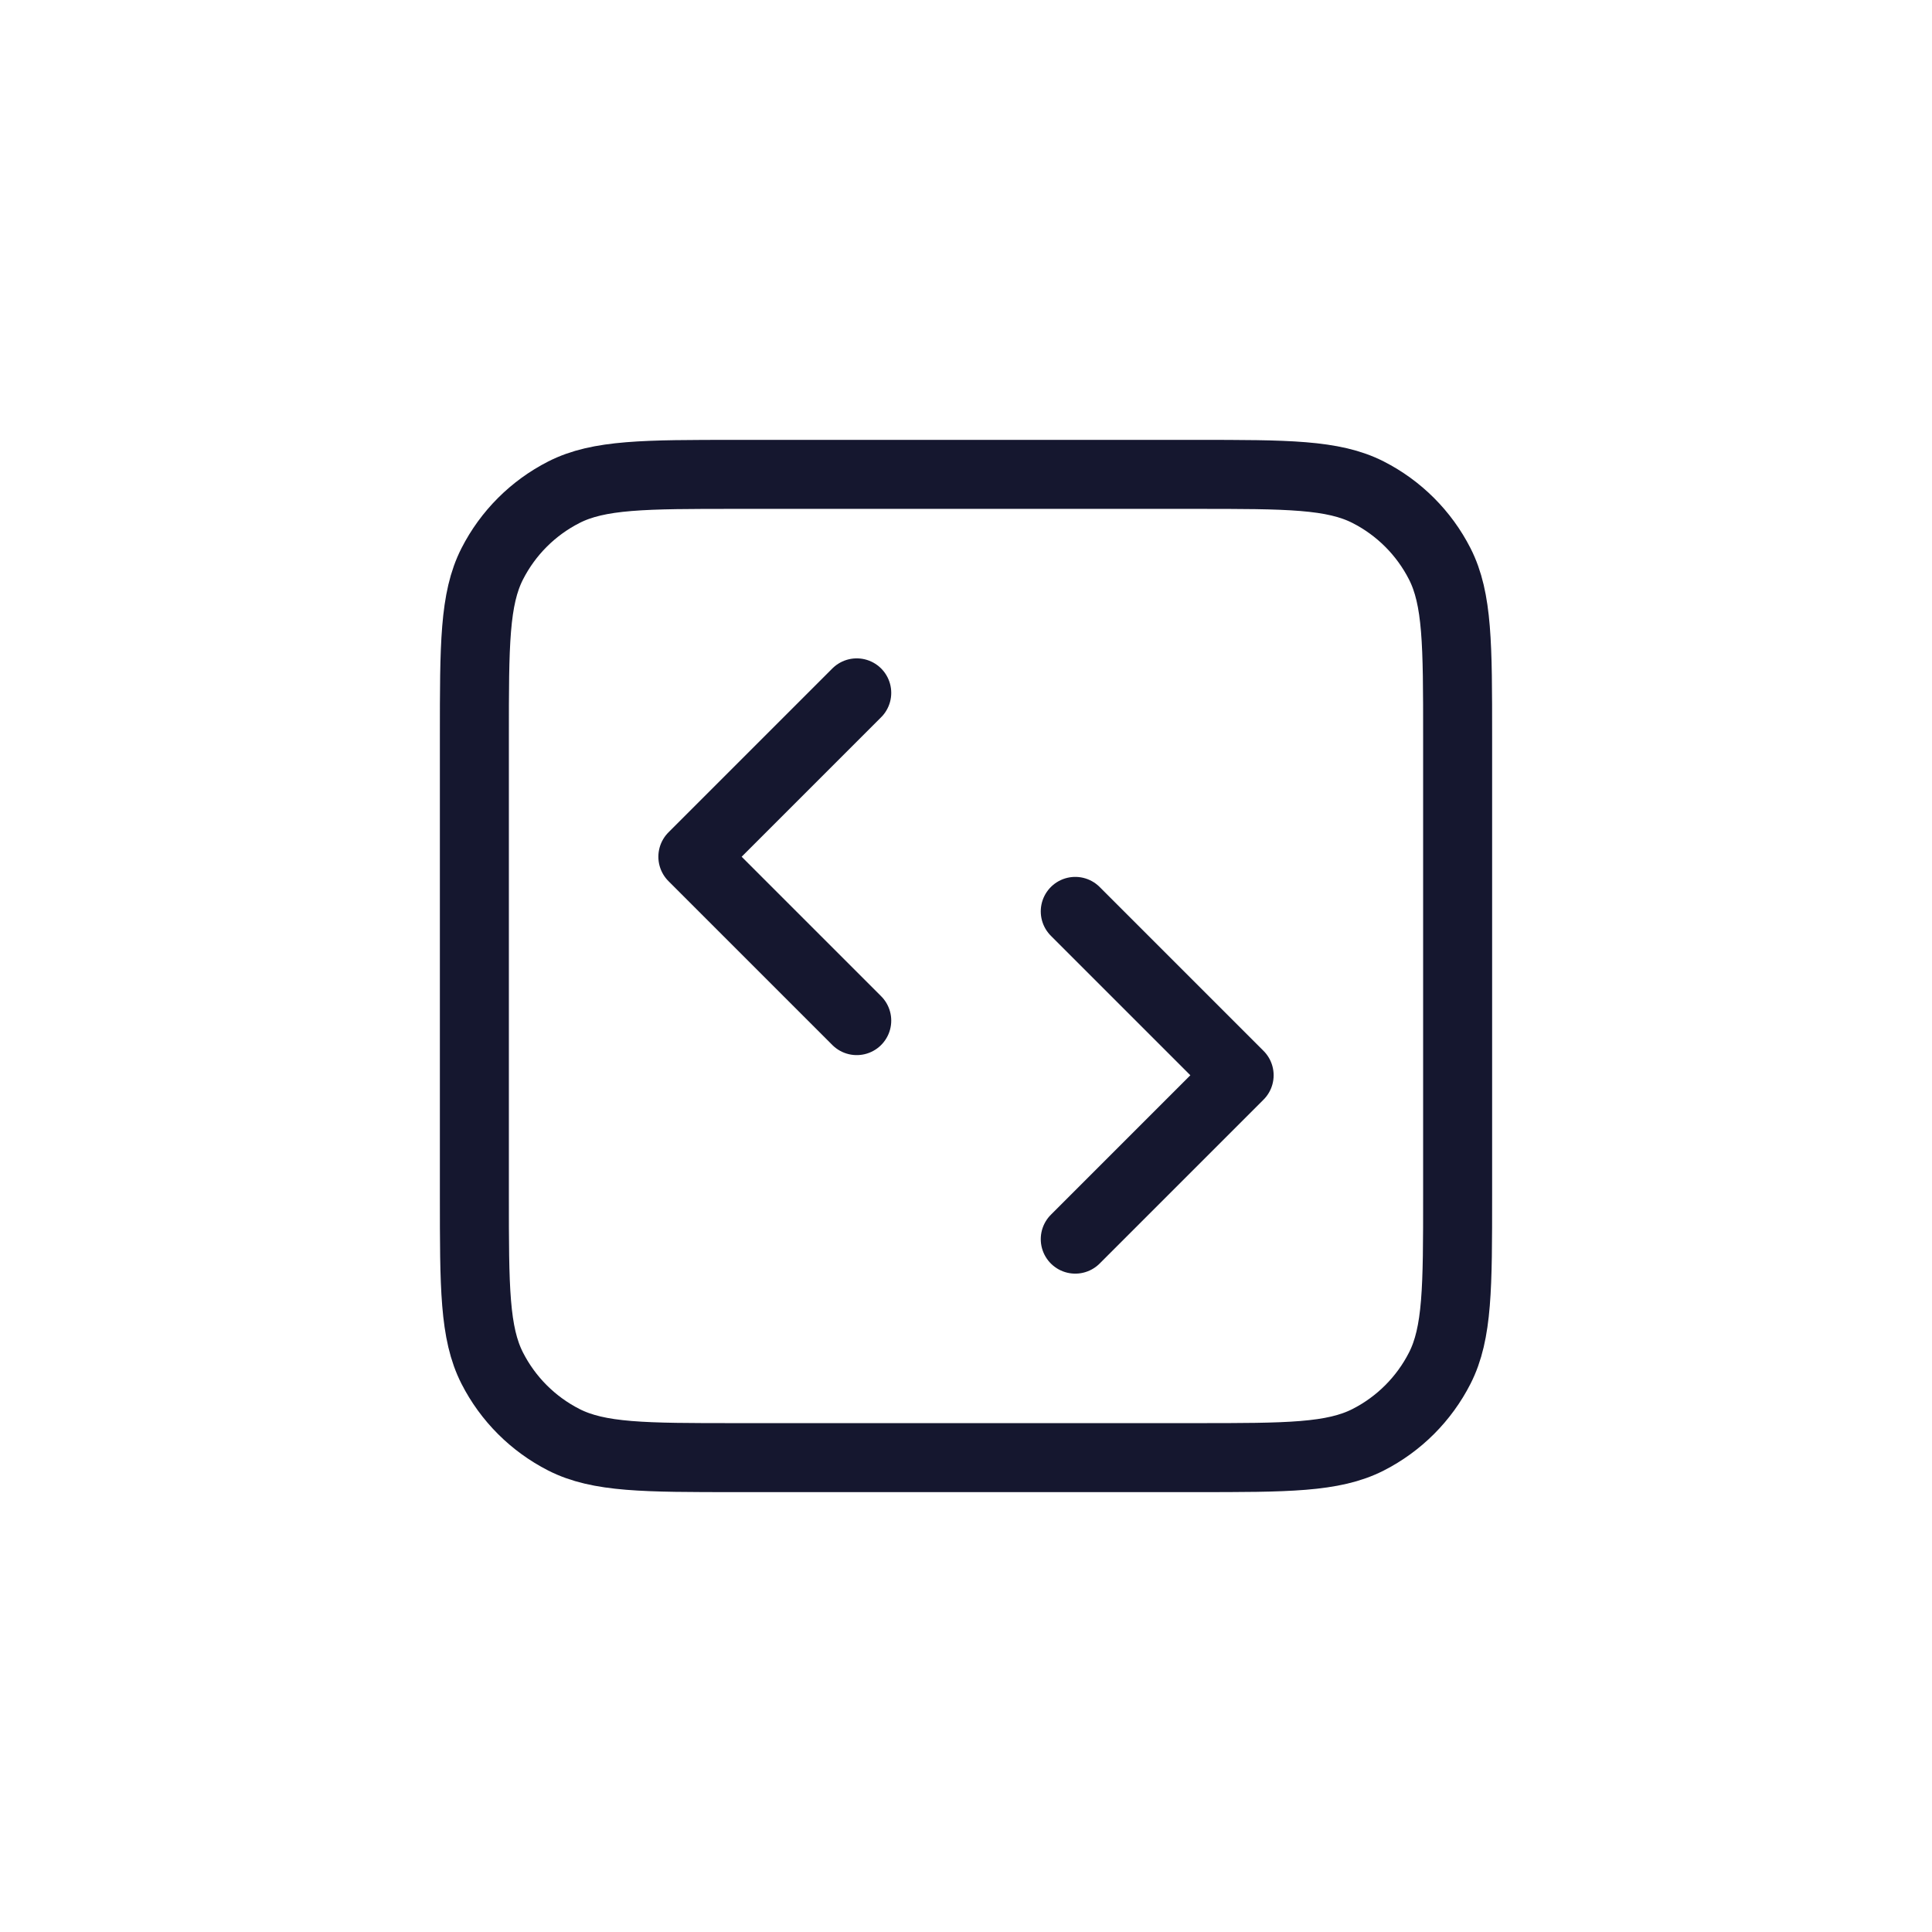 <svg width="56" height="56" viewBox="0 0 56 56" fill="none" xmlns="http://www.w3.org/2000/svg">
<path d="M31.167 35.917L35.917 31.167L31.167 26.417M24.833 20.083L20.083 24.833L24.833 29.583M21.35 42.25H34.65C37.31 42.25 38.64 42.25 39.657 41.732C40.55 41.277 41.277 40.55 41.732 39.657C42.25 38.64 42.25 37.31 42.25 34.65V21.35C42.25 18.69 42.25 17.36 41.732 16.343C41.277 15.45 40.55 14.723 39.657 14.268C38.64 13.75 37.31 13.75 34.65 13.75H21.35C18.69 13.75 17.36 13.75 16.343 14.268C15.45 14.723 14.723 15.45 14.268 16.343C13.75 17.36 13.75 18.69 13.75 21.35V34.65C13.75 37.31 13.75 38.64 14.268 39.657C14.723 40.55 15.45 41.277 16.343 41.732C17.36 42.25 18.69 42.25 21.35 42.25Z" stroke="#15172F" stroke-width="2" stroke-linecap="round" stroke-linejoin="round"/>
</svg>
